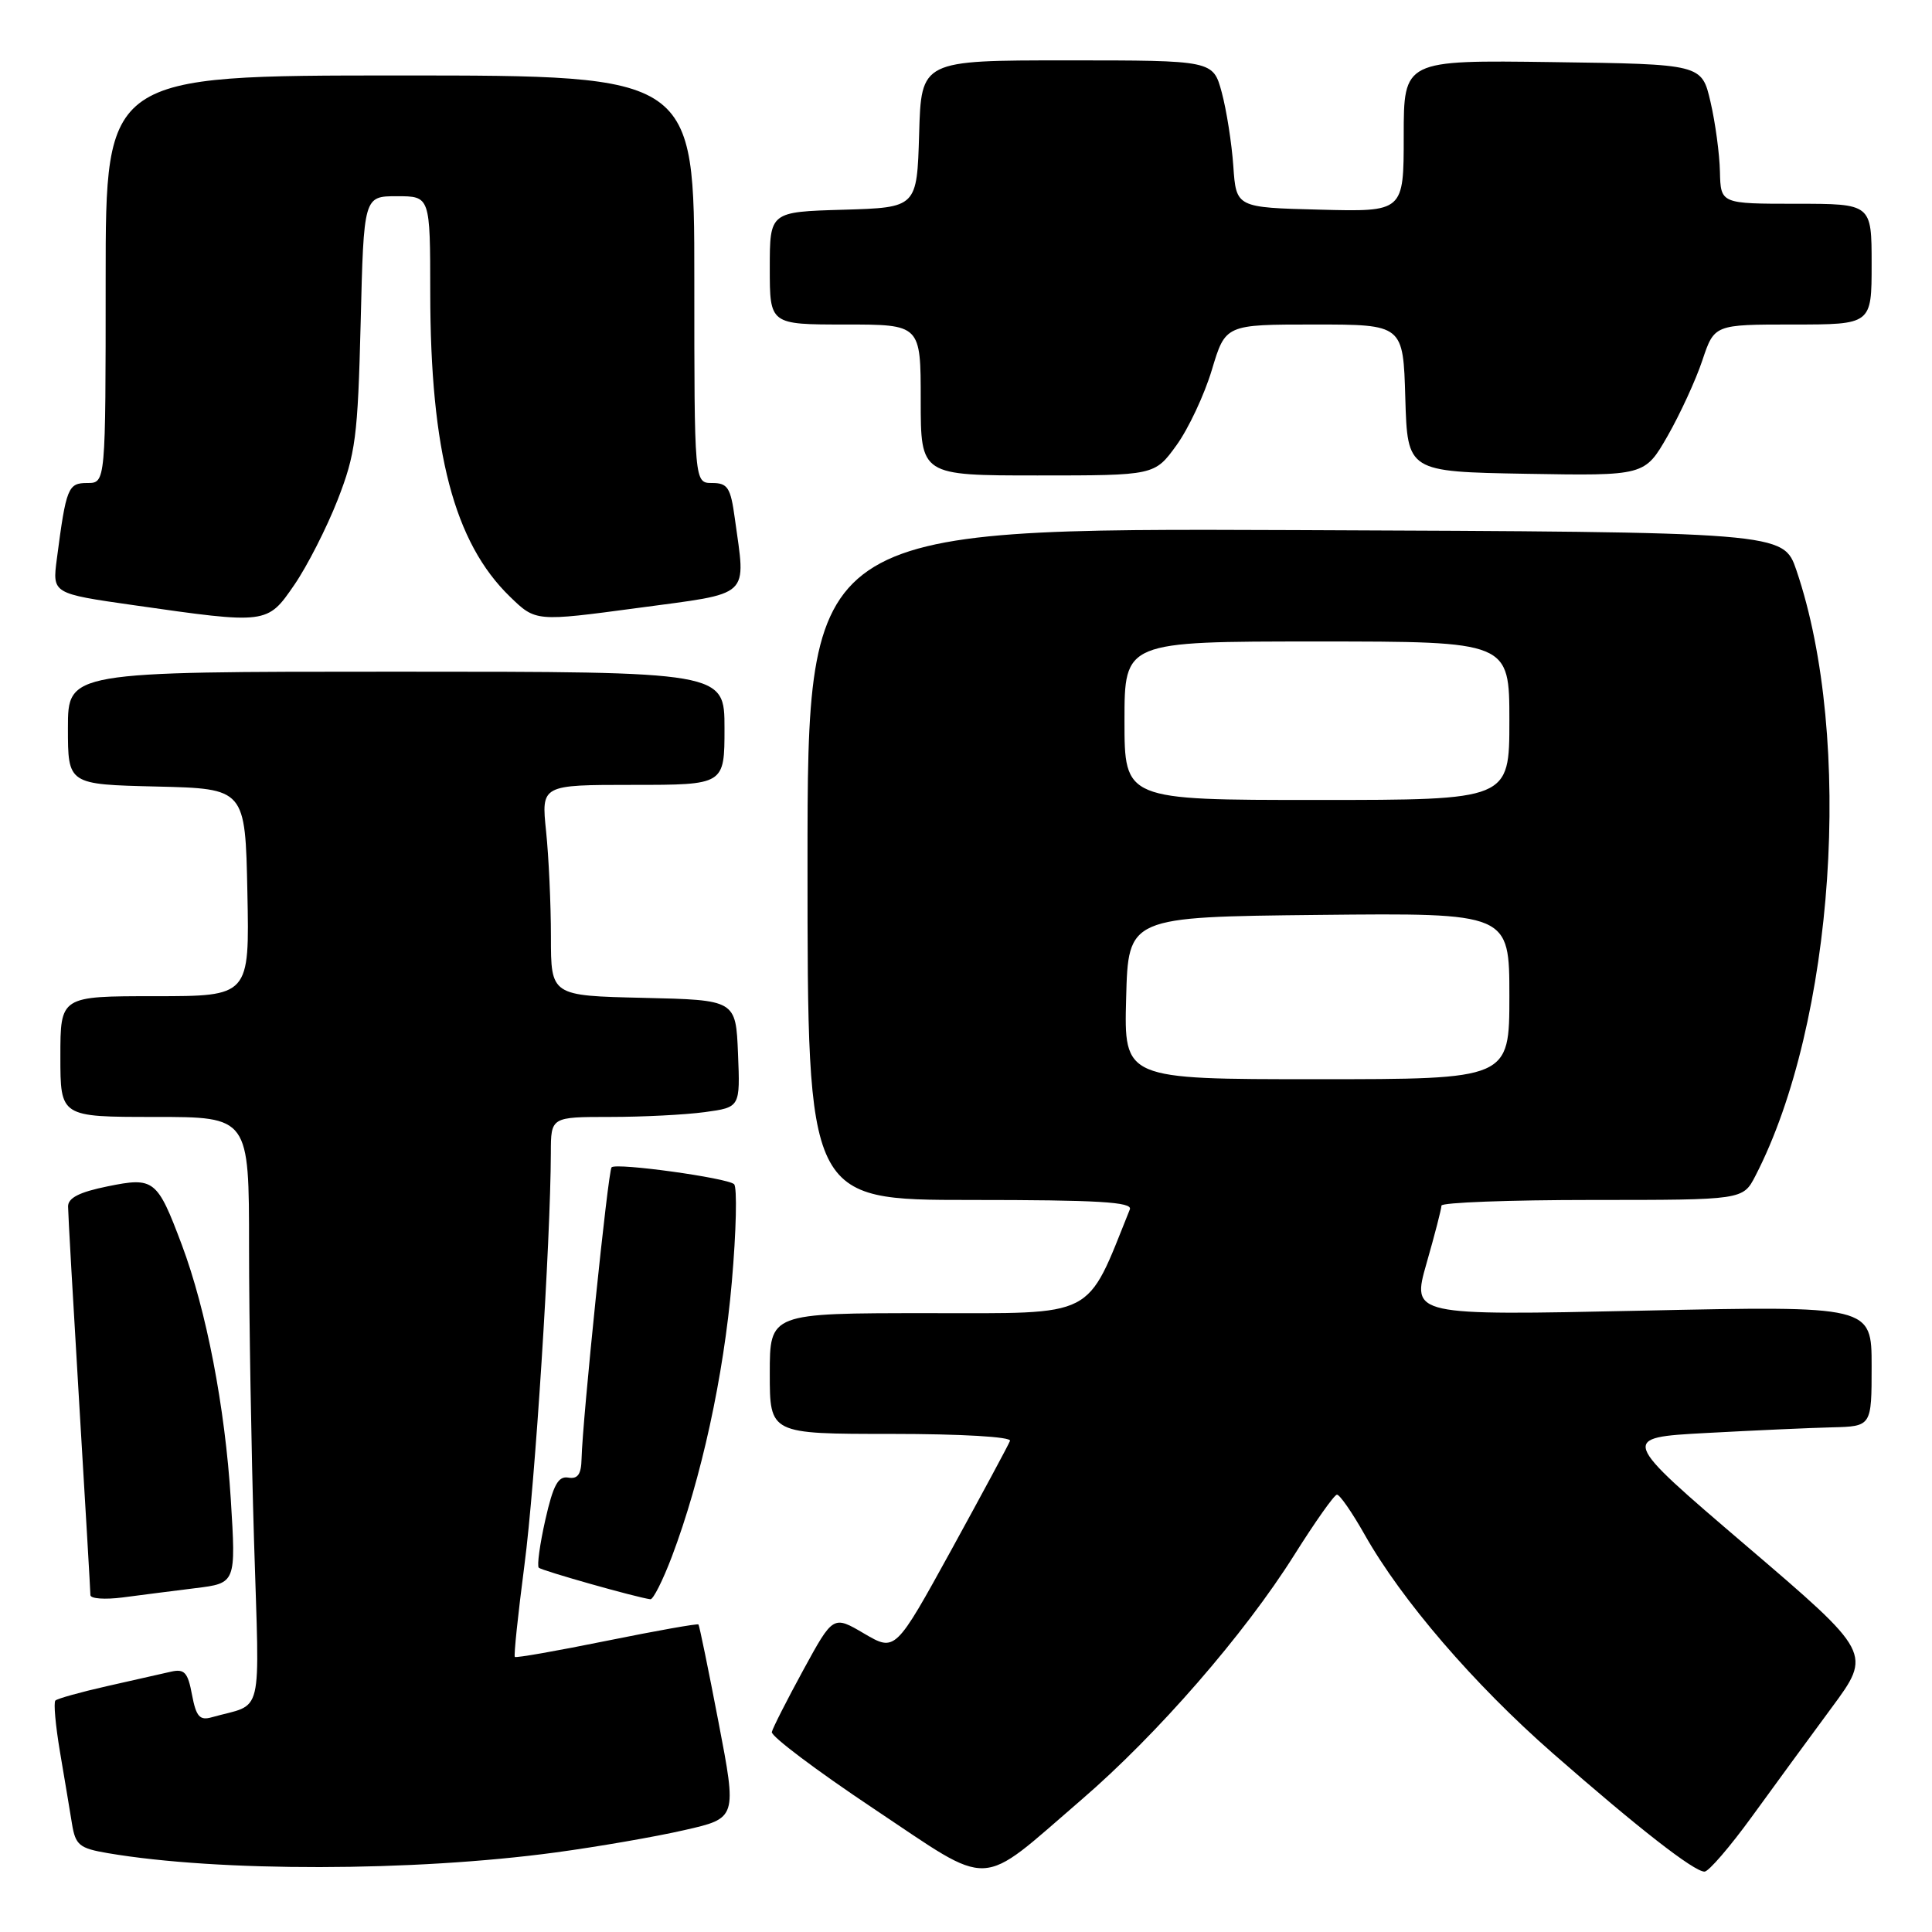 <?xml version="1.0" encoding="UTF-8" standalone="no"?>
<!DOCTYPE svg PUBLIC "-//W3C//DTD SVG 1.1//EN" "http://www.w3.org/Graphics/SVG/1.1/DTD/svg11.dtd" >
<svg xmlns="http://www.w3.org/2000/svg" xmlns:xlink="http://www.w3.org/1999/xlink" version="1.1" viewBox="0 0 256 256">
 <g >
 <path fill="currentColor"
d=" M 143.29 238.48 C 153.36 229.81 164.89 216.55 171.50 206.04 C 174.25 201.67 176.79 198.07 177.15 198.05 C 177.51 198.02 179.16 200.40 180.82 203.34 C 185.73 212.04 195.29 223.15 205.72 232.29 C 217.04 242.21 224.46 248.00 225.86 248.00 C 226.40 248.00 229.21 244.74 232.11 240.75 C 235.00 236.76 239.77 230.25 242.70 226.28 C 248.04 219.05 248.04 219.05 231.34 204.78 C 214.63 190.50 214.63 190.50 226.07 189.88 C 232.36 189.54 239.86 189.20 242.75 189.13 C 248.00 189.00 248.00 189.00 248.00 181.01 C 248.00 173.02 248.00 173.02 217.52 173.67 C 187.05 174.32 187.05 174.32 189.02 167.41 C 190.11 163.61 191.00 160.17 191.00 159.75 C 191.00 159.34 199.99 159.00 210.97 159.00 C 230.95 159.00 230.95 159.00 232.60 155.81 C 243.07 135.55 245.63 97.91 238.04 75.58 C 236.31 70.50 236.31 70.50 171.65 70.24 C 107.00 69.99 107.00 69.99 107.00 114.49 C 107.00 159.00 107.00 159.00 128.61 159.00 C 145.49 159.00 150.10 159.27 149.71 160.25 C 143.83 174.86 145.51 174.00 122.87 174.00 C 102.00 174.00 102.00 174.00 102.00 182.00 C 102.00 190.00 102.00 190.00 118.08 190.00 C 127.40 190.00 134.03 190.39 133.83 190.92 C 133.65 191.42 130.15 197.91 126.07 205.35 C 118.63 218.87 118.63 218.87 114.51 216.46 C 110.40 214.04 110.40 214.04 106.45 221.27 C 104.28 225.25 102.40 228.95 102.27 229.50 C 102.14 230.05 108.21 234.62 115.77 239.66 C 131.77 250.32 129.42 250.42 143.29 238.48 Z  M 73.61 245.46 C 79.17 244.71 86.85 243.38 90.68 242.50 C 97.65 240.92 97.65 240.92 95.21 228.21 C 93.87 221.22 92.67 215.39 92.55 215.25 C 92.43 215.11 86.97 216.08 80.41 217.41 C 73.86 218.74 68.37 219.71 68.22 219.55 C 68.06 219.40 68.64 213.92 69.49 207.38 C 70.91 196.61 72.95 164.61 72.99 152.75 C 73.00 148.00 73.00 148.00 80.86 148.00 C 85.18 148.00 90.83 147.71 93.40 147.36 C 98.08 146.72 98.08 146.72 97.79 139.61 C 97.50 132.50 97.50 132.50 85.25 132.22 C 73.00 131.94 73.00 131.94 73.00 124.12 C 73.00 119.81 72.71 113.53 72.36 110.15 C 71.72 104.00 71.72 104.00 83.86 104.00 C 96.00 104.00 96.00 104.00 96.00 96.50 C 96.00 89.00 96.00 89.00 52.50 89.00 C 9.00 89.00 9.00 89.00 9.00 96.47 C 9.00 103.94 9.00 103.94 20.75 104.22 C 32.50 104.50 32.50 104.50 32.78 118.25 C 33.06 132.00 33.06 132.00 20.53 132.00 C 8.00 132.00 8.00 132.00 8.00 140.00 C 8.00 148.00 8.00 148.00 20.50 148.00 C 33.00 148.00 33.00 148.00 33.00 165.25 C 33.00 174.74 33.30 192.23 33.66 204.13 C 34.39 228.24 35.02 225.58 28.05 227.55 C 26.46 228.00 25.99 227.46 25.44 224.56 C 24.89 221.59 24.44 221.10 22.64 221.51 C 21.46 221.78 17.64 222.64 14.15 223.43 C 10.65 224.22 7.59 225.08 7.34 225.33 C 7.08 225.58 7.36 228.65 7.95 232.15 C 8.54 235.64 9.26 239.93 9.54 241.67 C 10.00 244.49 10.52 244.91 14.28 245.55 C 28.96 248.05 54.76 248.01 73.61 245.46 Z  M 25.89 210.44 C 31.27 209.78 31.27 209.78 30.58 198.64 C 29.82 186.45 27.34 173.60 24.09 164.94 C 20.83 156.27 20.42 155.94 14.25 157.20 C 10.51 157.96 9.00 158.73 9.02 159.88 C 9.02 160.77 9.69 172.53 10.50 186.00 C 11.31 199.47 11.98 210.89 11.98 211.36 C 11.99 211.84 13.91 211.97 16.25 211.67 C 18.59 211.36 22.92 210.81 25.89 210.44 Z  M 89.03 206.25 C 92.92 195.96 95.89 182.36 96.97 169.87 C 97.56 163.14 97.69 157.31 97.27 156.91 C 96.38 156.08 81.73 154.05 81.04 154.67 C 80.58 155.08 77.18 188.14 77.06 193.29 C 77.02 195.36 76.55 196.01 75.30 195.79 C 73.96 195.56 73.30 196.78 72.26 201.38 C 71.53 204.62 71.14 207.47 71.39 207.73 C 71.79 208.12 84.29 211.66 86.18 211.91 C 86.55 211.96 87.83 209.41 89.03 206.25 Z  M 38.99 77.51 C 40.69 75.04 43.27 69.98 44.73 66.26 C 47.12 60.13 47.41 57.93 47.79 42.75 C 48.20 26.00 48.20 26.00 52.60 26.00 C 57.00 26.00 57.00 26.00 57.01 38.75 C 57.02 59.88 60.17 71.89 67.58 79.07 C 70.98 82.37 70.98 82.37 84.49 80.56 C 99.76 78.50 98.83 79.36 97.36 68.64 C 96.81 64.61 96.42 64.00 94.36 64.00 C 92.00 64.00 92.00 64.00 92.00 37.00 C 92.00 10.00 92.00 10.00 53.00 10.00 C 14.00 10.00 14.00 10.00 14.00 37.00 C 14.00 64.00 14.00 64.00 11.58 64.00 C 9.01 64.00 8.77 64.58 7.53 74.07 C 6.93 78.65 6.93 78.65 17.72 80.19 C 35.41 82.72 35.41 82.72 38.99 77.51 Z  M 155.89 59.00 C 157.48 56.80 159.59 52.30 160.58 49.00 C 162.38 43.00 162.38 43.00 174.15 43.00 C 185.93 43.00 185.93 43.00 186.21 52.75 C 186.50 62.50 186.50 62.50 202.22 62.78 C 217.93 63.05 217.93 63.05 220.96 57.78 C 222.62 54.87 224.70 50.36 225.57 47.75 C 227.16 43.00 227.16 43.00 237.58 43.00 C 248.00 43.00 248.00 43.00 248.00 35.00 C 248.00 27.00 248.00 27.00 238.00 27.00 C 228.00 27.00 228.00 27.00 227.90 22.75 C 227.85 20.41 227.29 16.25 226.65 13.50 C 225.49 8.50 225.49 8.50 205.74 8.23 C 186.00 7.96 186.00 7.96 186.00 18.01 C 186.00 28.07 186.00 28.07 174.90 27.78 C 163.80 27.50 163.80 27.50 163.42 22.00 C 163.21 18.98 162.52 14.59 161.89 12.25 C 160.74 8.00 160.74 8.00 141.41 8.00 C 122.07 8.00 122.07 8.00 121.79 17.75 C 121.50 27.50 121.50 27.50 111.75 27.79 C 102.00 28.07 102.00 28.07 102.00 35.54 C 102.00 43.00 102.00 43.00 112.00 43.00 C 122.00 43.00 122.00 43.00 122.00 53.00 C 122.00 63.00 122.00 63.00 137.49 63.00 C 152.99 63.00 152.99 63.00 155.89 59.00 Z  M 149.22 132.25 C 149.50 121.50 149.50 121.50 174.75 121.23 C 200.00 120.97 200.00 120.97 200.00 131.98 C 200.00 143.00 200.00 143.00 174.47 143.00 C 148.93 143.00 148.93 143.00 149.22 132.25 Z  M 149.00 95.50 C 149.00 85.00 149.00 85.00 174.50 85.00 C 200.00 85.00 200.00 85.00 200.00 95.50 C 200.00 106.00 200.00 106.00 174.50 106.00 C 149.00 106.00 149.00 106.00 149.00 95.50 Z "/>
</g>
</svg>